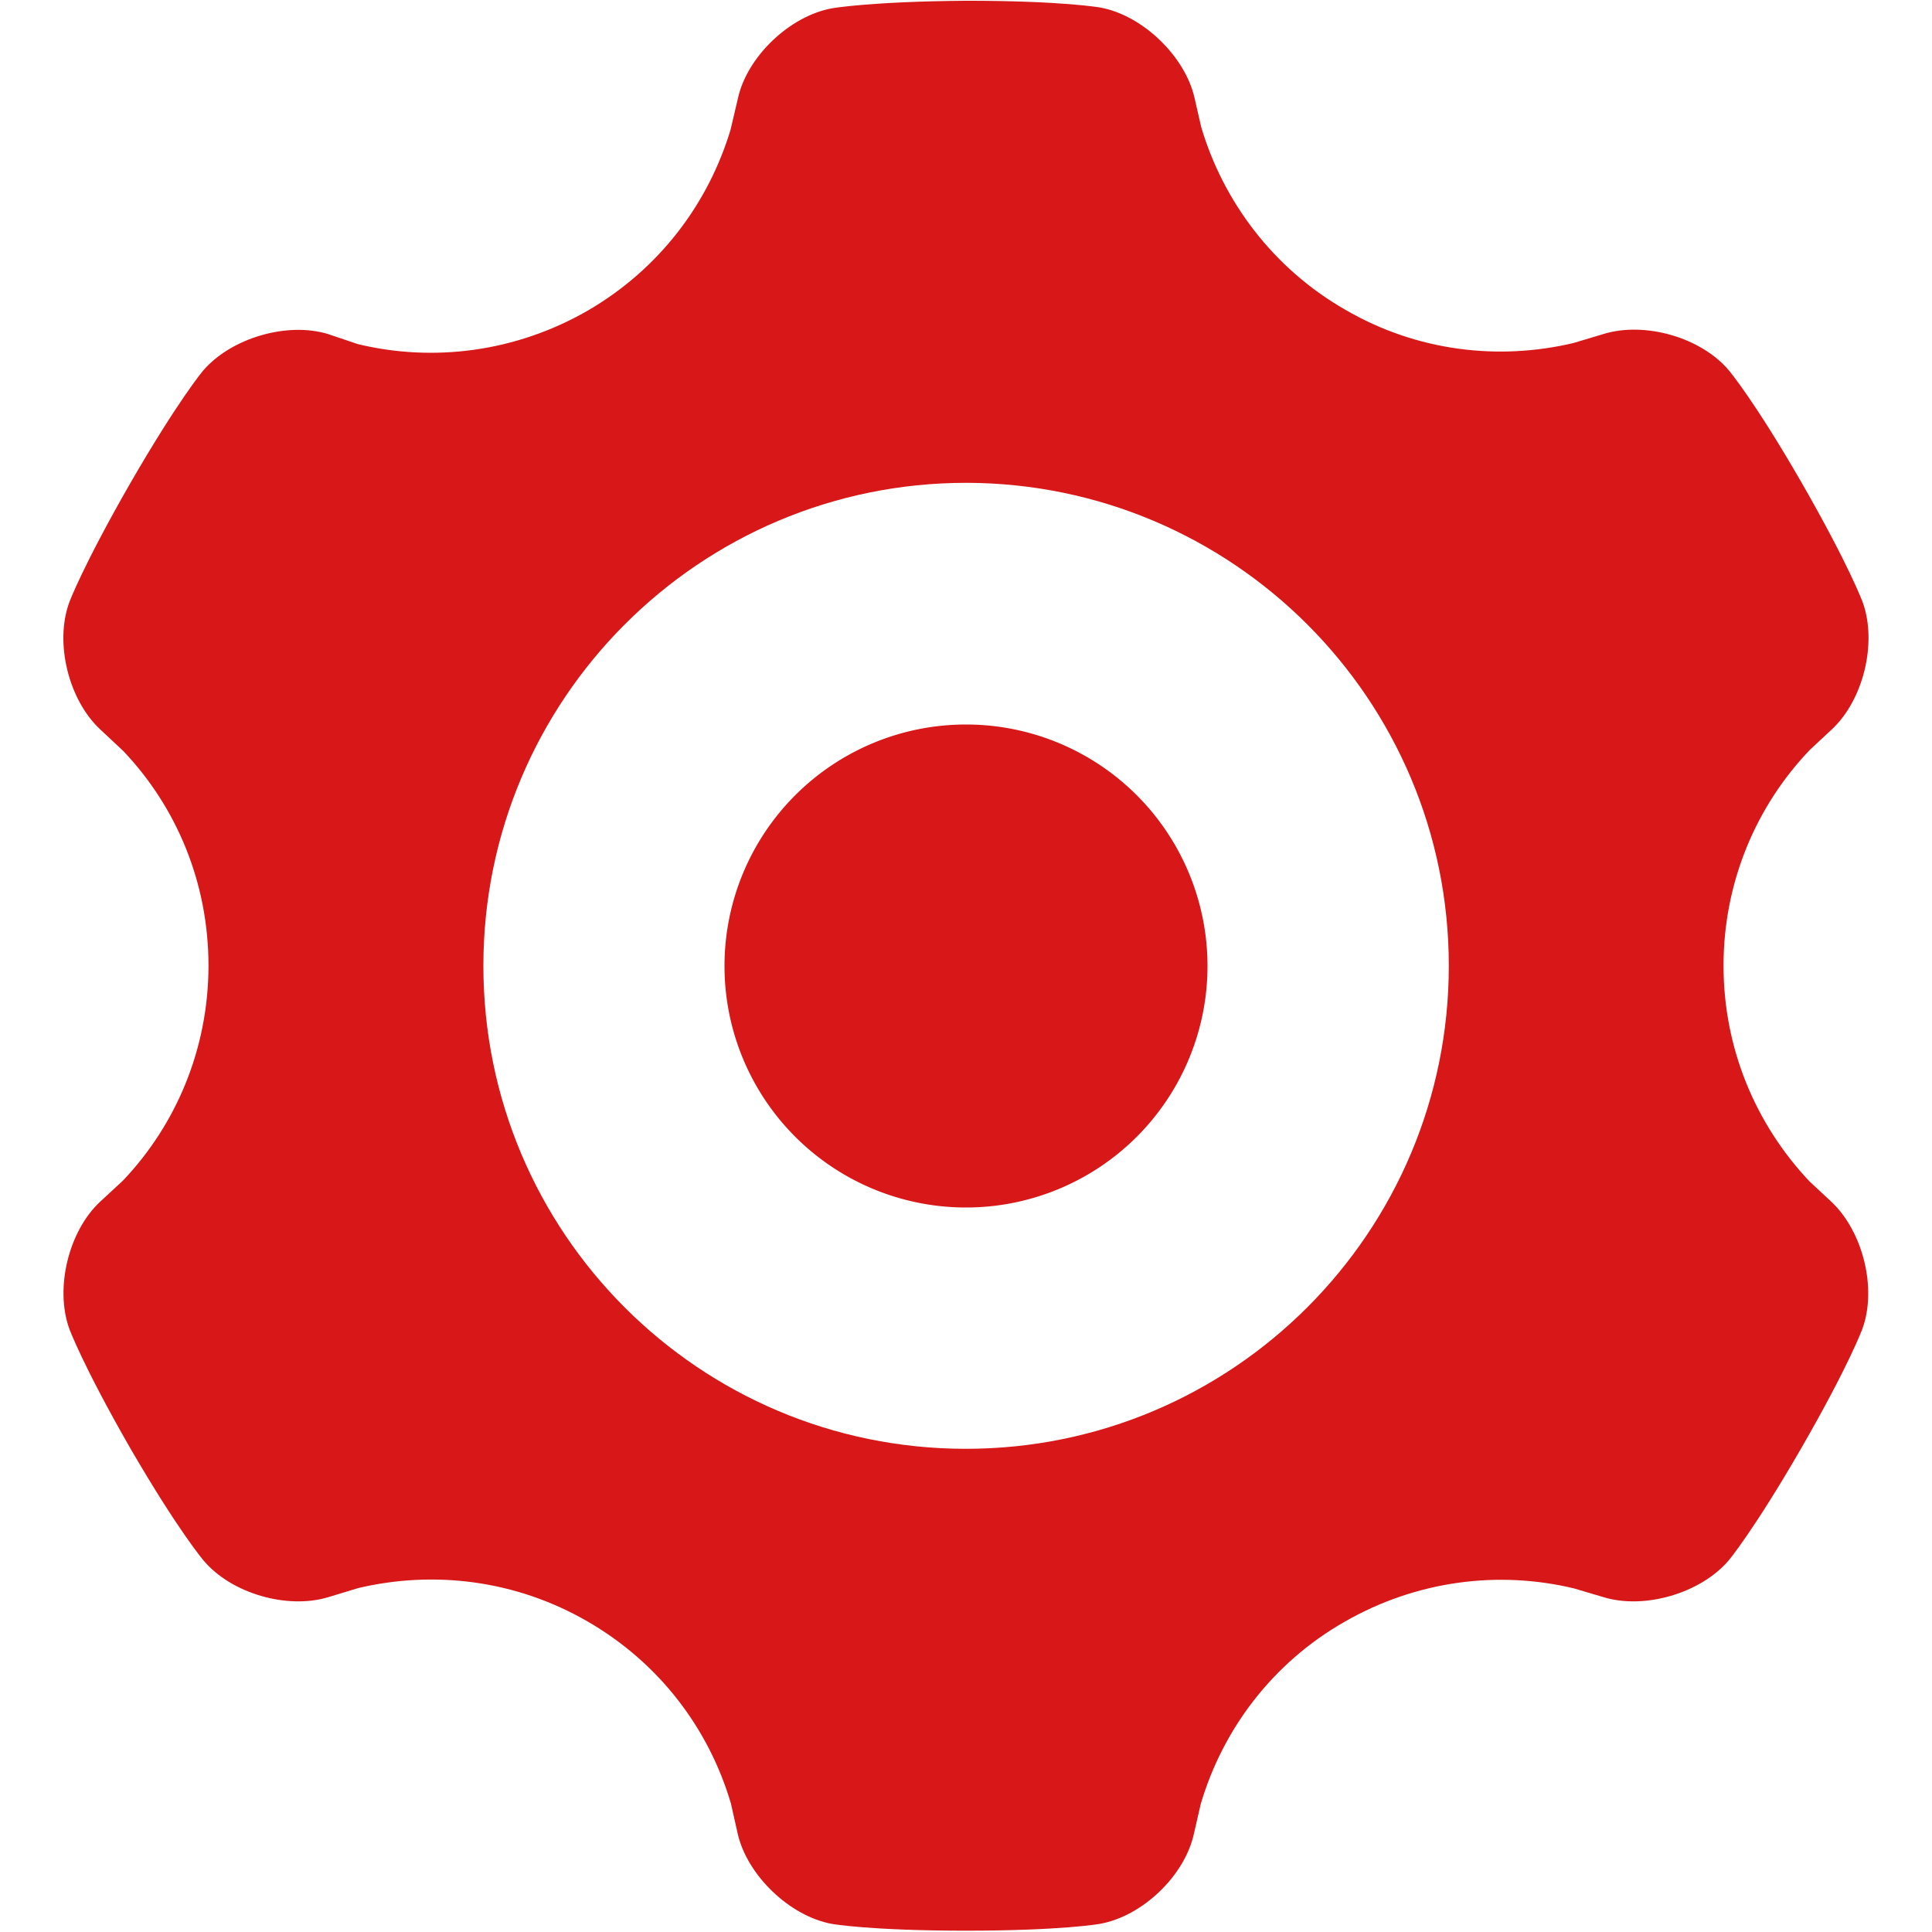 <?xml version="1.0" standalone="no"?><!DOCTYPE svg PUBLIC "-//W3C//DTD SVG 1.1//EN" "http://www.w3.org/Graphics/SVG/1.1/DTD/svg11.dtd"><svg t="1508923727640" class="icon" style="" viewBox="0 0 1024 1024" version="1.1" xmlns="http://www.w3.org/2000/svg" p-id="8421" xmlns:xlink="http://www.w3.org/1999/xlink" width="32" height="32"><defs><style type="text/css"></style></defs><path d="M441 4.4c-22.2 4-45 25.4-49.9 47.8l-3.9 16.6c-11.8 39.1-37.7 73.8-75.8 95.9-38.3 22-81.8 27.3-121.7 17.7l0 0-15.7-5.3c-21.7-6.7-51.5 2-66.4 19.4 0 0-13.2 15.7-38.6 59.7-25.3 44.1-32.3 63.1-32.3 63.1-7.8 21.4-0.4 51.5 16.3 67.2l12.4 11.6c28.1 29.6 45.1 69.6 45.1 113.7 0 44.1-17.2 84.4-45.4 114l-12.1 11.2c-16.6 15.5-24 45.7-16.3 67.2 0 0 7 19.2 32.3 63.3 25.6 44.1 38.9 59.6 38.9 59.6 14.6 17.4 44.3 26.1 66.2 19.4l15.8-4.8c39.9-9.4 83.3-4.4 121.5 17.7 38.3 22.1 64.4 57.1 76 96.5l3.6 16c5 22 27.5 43.7 49.9 47.8 0 0 20 3.6 71 3.6 50.9 0 71-3.6 71-3.6 22.5-4 45-25.4 49.9-47.8l3.6-15.7c11.6-39.3 37.7-74.6 76.2-96.6 38.3-22 81.8-27.3 121.7-17.7l0 0 15.5 4.6c21.7 6.7 51.5-2 66.4-19.4 0 0 13.2-15.7 38.6-59.7 25.4-44.1 32.3-63.1 32.3-63.1 7.8-21.4 0.3-51.5-16.3-67.2l-11.8-11c-28.2-29.9-45.5-70-45.5-114.3 0-44.3 17.4-84.7 45.7-114.3l0 0 11.8-11c16.6-15.5 24-45.7 16.3-67.2 0 0-7-19.2-32.3-63.3-25.4-44.1-38.6-59.6-38.6-59.6-14.6-17.5-44.5-26.1-66.4-19.4l-16 4.8c-39.7 9.4-83 4.5-121.1-17.7-38.3-22-64.5-57.4-76.2-96.6l0 0-3.6-15.7c-5-22-27.5-43.7-49.9-47.8 0 0-20-3.6-71-3.6C461.1 0.8 441 4.4 441 4.4L441 4.4 441 4.4 441 4.4zM767.9 511.9c0 141.2-114.5 256-256 256-141.2 0-255.7-114.5-255.7-256 0-141.2 114.5-256 256-256C653.4 256.2 767.9 370.7 767.9 511.9L767.9 511.9 767.9 511.9 767.9 511.9zM715.9 511.9" p-id="8422" fill="#d71718"></path><path d="M512 512m-128 0a128 128 0 1 0 256 0 128 128 0 1 0-256 0Z" p-id="8423" fill="#d71718"></path></svg>